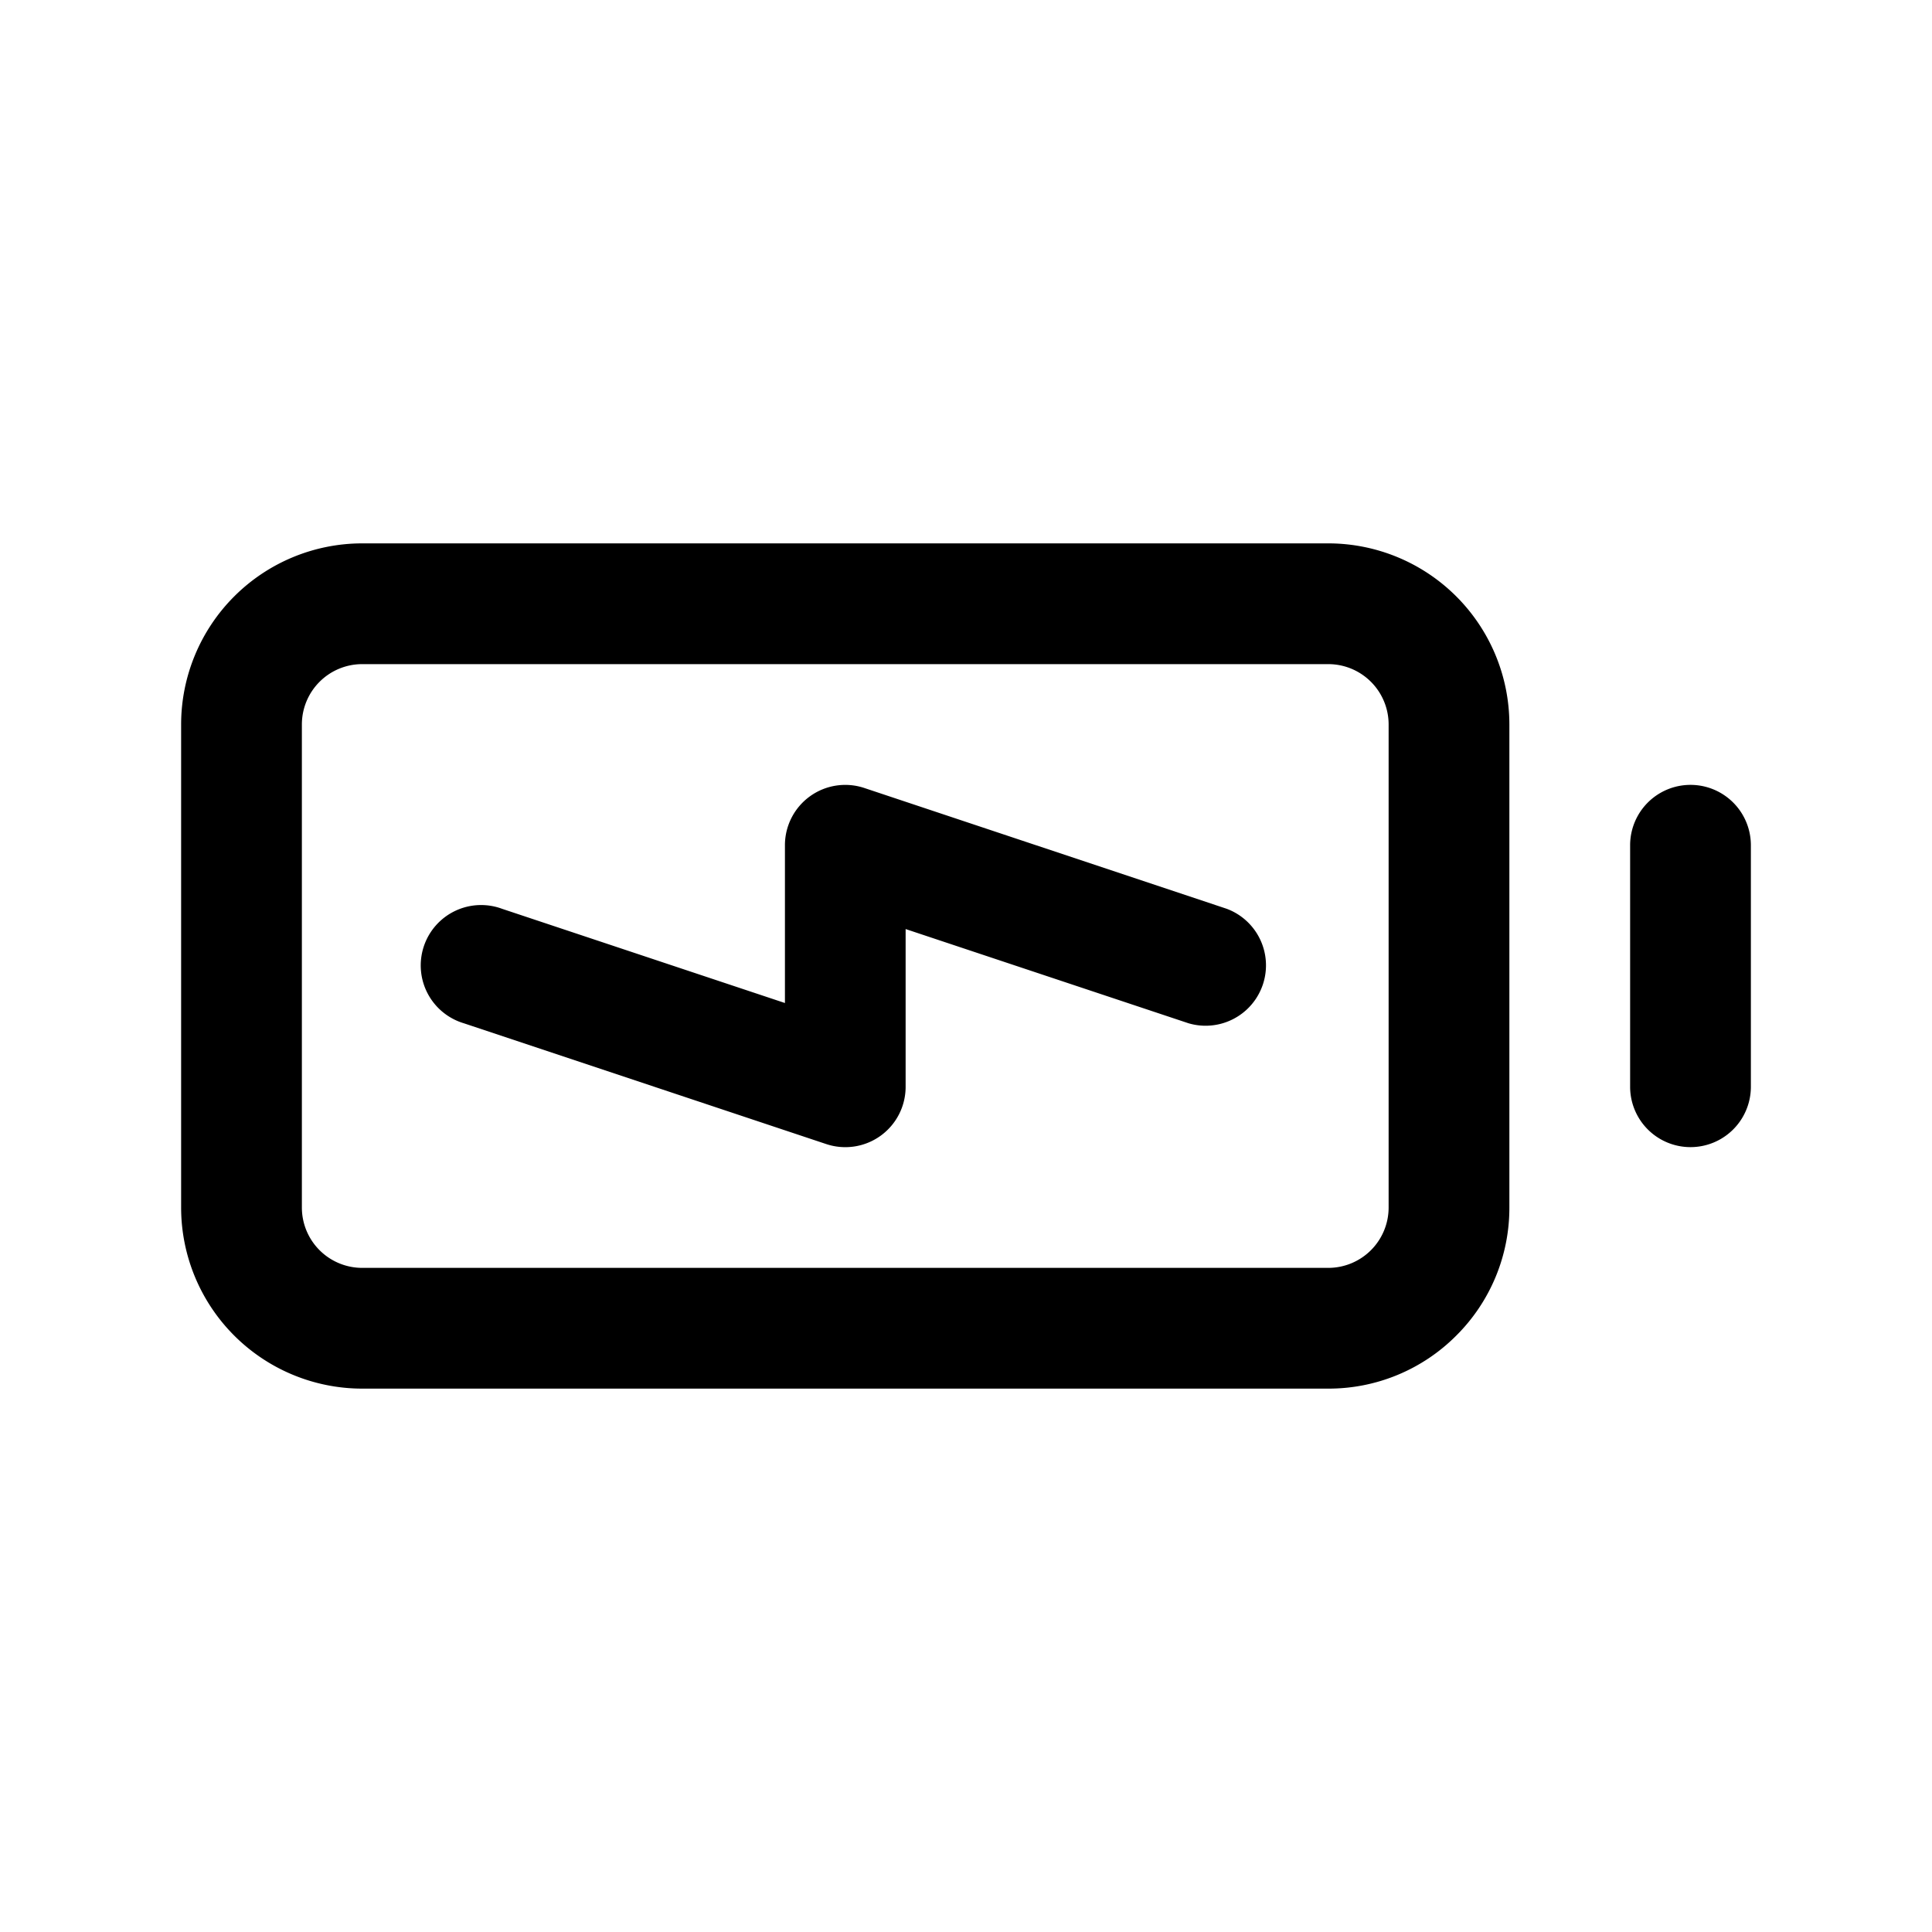 <svg id="svg11" height="512" viewBox="0 0 32 32" width="512" xmlns="http://www.w3.org/2000/svg" xmlns:svg="http://www.w3.org/2000/svg"><g id="charge_charging_plug_energy" transform="matrix(0 1 -1 0 32 0)" data-name="charge, charging, plug, energy"><path id="path4" d="m22.121 7.879a2.982 2.982 0 0 0 -2.121-.879h-8a3.001 3.001 0 0 0 -3 3v16a3.001 3.001 0 0 0 3 3h8a3.001 3.001 0 0 0 3-3v-16a2.982 2.982 0 0 0 -.879-2.121zm-1.121 18.121a1 1 0 0 1 -1 1h-8a1 1 0 0 1 -1-1v-16a1 1 0 0 1 1-1h8a1 1 0 0 1 1 1z"/><path id="path6" d="m14 5h4a1 1 0 0 0 0-2h-4a1 1 0 0 0 0 2z"/><path id="path8" d="m18 17h-2.612l1.56-4.684a1 1 0 0 0 -1.896-.633l-2 6a.999.999 0 0 0 .949 1.316h2.612l-1.56 4.684a1 1 0 1 0 1.896.633l2-6a.999.999 0 0 0 -.948-1.316z"/></g></svg>